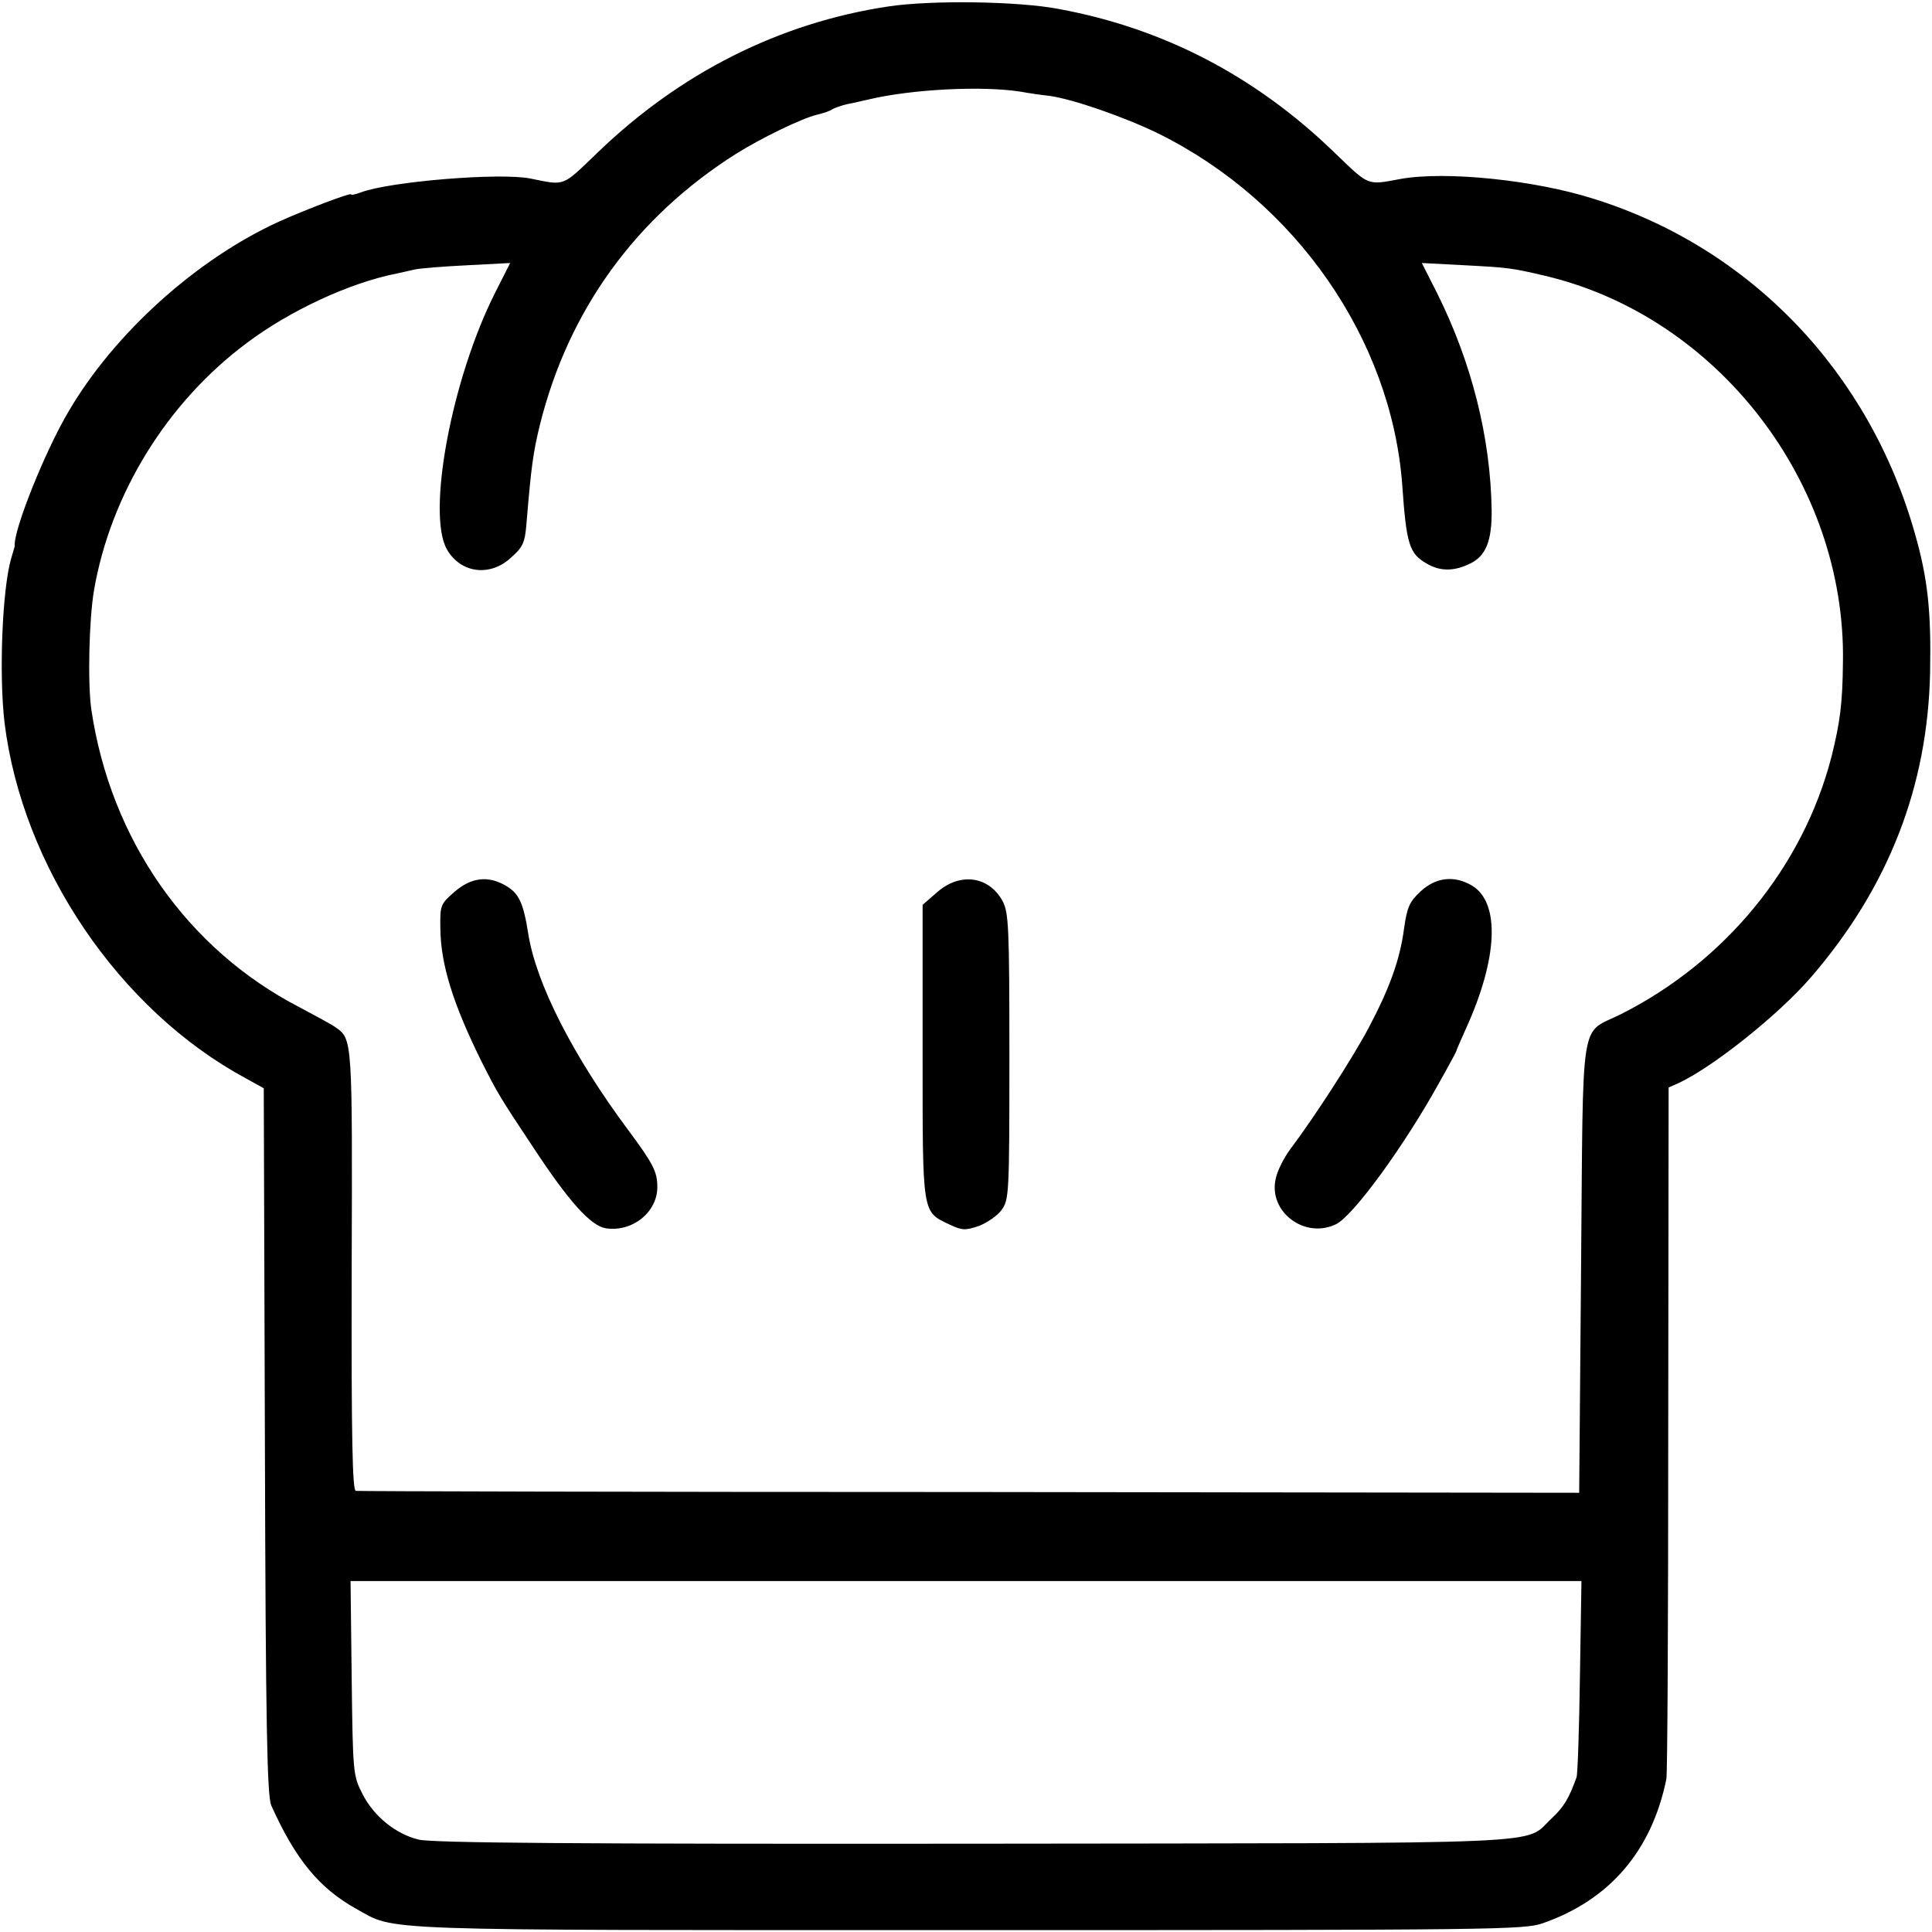 <?xml version="1.0" standalone="no"?>
<!DOCTYPE svg PUBLIC "-//W3C//DTD SVG 20010904//EN"
 "http://www.w3.org/TR/2001/REC-SVG-20010904/DTD/svg10.dtd">
<svg version="1.0" xmlns="http://www.w3.org/2000/svg"
 width="512pt" height="512pt" viewBox="0 0 512 512"
 preserveAspectRatio="xMidYMid meet">
<g transform="translate(0,512) scale(0.1,-0.1)"
fill="#000000" stroke="none">
<path d="M2355 5103 c-288 -43 -553 -176 -773 -389 -94 -90 -83 -86 -177 -67
-81 16 -373 -8 -449 -37 -14 -5 -26 -8 -26 -5 0 5 -119 -40 -190 -72 -218 -99
-437 -296 -558 -503 -62 -104 -147 -316 -143 -357 0 -2 -5 -17 -10 -35 -23
-82 -32 -305 -17 -433 47 -382 304 -762 640 -943 l47 -26 3 -935 c2 -760 6
-942 17 -966 64 -142 126 -218 224 -273 109 -60 19 -57 1622 -57 1403 0 1472
1 1523 18 178 62 289 192 328 382 3 11 5 428 5 926 l1 907 25 11 c91 42 266
181 353 282 205 238 309 505 315 809 3 159 -6 246 -40 365 -121 429 -436 758
-851 888 -157 50 -392 74 -511 53 -93 -17 -82 -21 -181 74 -207 199 -449 325
-725 376 -108 21 -339 24 -452 7z m350 -226 c22 -4 56 -9 76 -11 64 -9 201
-57 289 -100 364 -180 617 -545 646 -930 11 -159 19 -183 64 -209 35 -21 72
-22 115 -1 43 20 59 61 58 143 -3 192 -53 391 -145 575 l-40 79 114 -6 c114
-6 124 -7 213 -28 457 -108 797 -549 789 -1024 -1 -110 -8 -160 -30 -249 -75
-292 -281 -544 -559 -684 -110 -55 -99 12 -105 -671 l-5 -597 -1615 2 c-888 0
-1620 2 -1627 3 -9 1 -12 135 -11 583 2 614 2 614 -42 645 -9 7 -52 30 -95 53
-299 154 -502 445 -553 790 -10 70 -6 238 7 315 44 256 194 499 405 656 114
86 274 160 397 184 13 3 35 8 49 11 14 3 76 8 138 11 l114 6 -40 -79 c-116
-230 -182 -588 -127 -681 37 -63 115 -72 170 -20 31 27 36 40 40 87 13 157 18
191 36 265 76 304 254 549 519 717 67 42 174 94 215 104 17 4 35 10 40 14 6 4
24 10 40 14 17 3 41 9 55 12 117 28 304 37 405 21z m1482 -4199 c-2 -139 -6
-260 -9 -268 -20 -56 -34 -79 -66 -109 -77 -71 47 -65 -1532 -67 -1057 -1
-1437 2 -1471 11 -61 15 -119 62 -149 122 -24 47 -25 54 -28 306 l-3 257 1631
0 1631 0 -4 -252z"/>
<path d="M1205 2757 c-38 -33 -39 -36 -38 -98 1 -94 33 -198 108 -350 44 -87
48 -94 137 -228 96 -146 153 -209 193 -216 70 -11 137 42 137 109 0 41 -11 62
-77 151 -146 196 -244 388 -265 520 -13 83 -25 108 -60 128 -46 27 -91 22
-135 -16z"/>
<path d="M2484 2756 l-39 -34 0 -389 c0 -435 -2 -423 71 -458 34 -16 42 -16
78 -4 21 8 49 27 60 42 20 28 21 39 21 407 0 344 -2 382 -18 412 -36 66 -112
77 -173 24z"/>
<path d="M3765 2758 c-30 -28 -36 -42 -44 -98 -11 -84 -39 -160 -94 -264 -43
-81 -144 -237 -208 -322 -17 -23 -34 -57 -38 -77 -21 -88 77 -162 160 -121 45
22 179 205 272 373 26 46 47 85 47 87 0 2 11 27 24 56 86 188 92 336 17 381
-47 28 -96 22 -136 -15z"/>
</g>
</svg>
